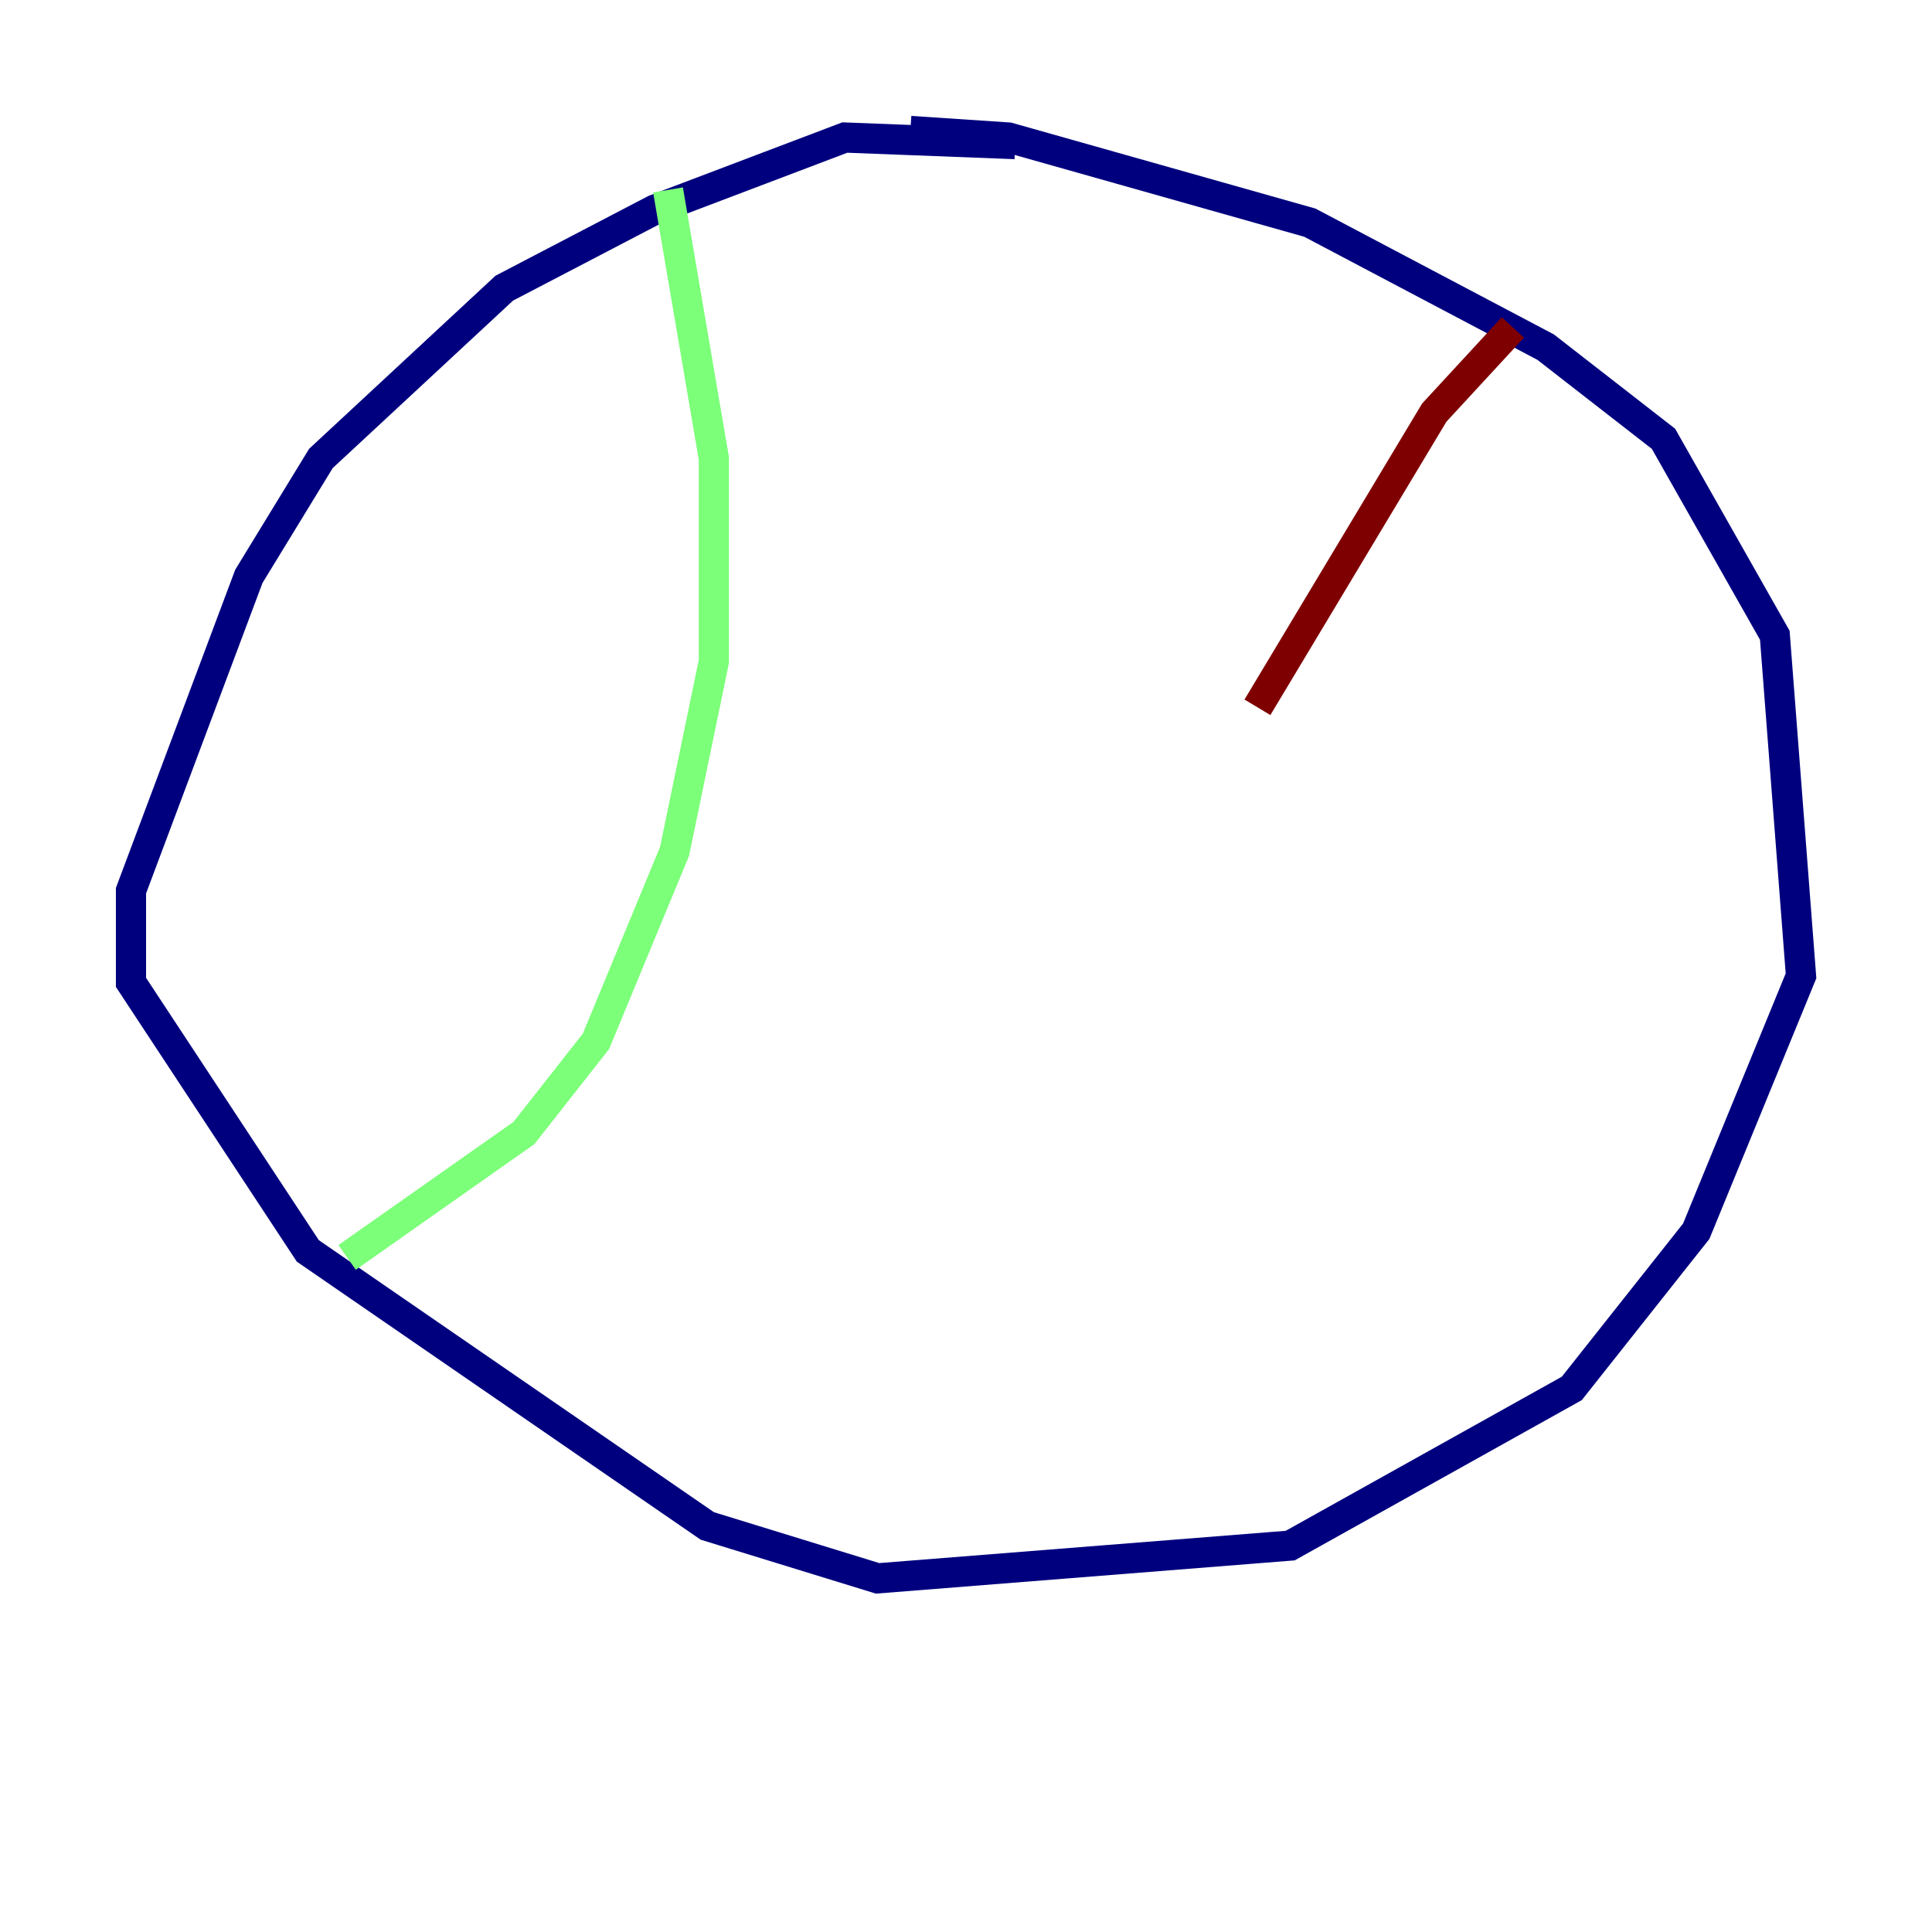 <?xml version="1.0" encoding="utf-8" ?>
<svg baseProfile="tiny" height="128" version="1.2" viewBox="0,0,128,128" width="128" xmlns="http://www.w3.org/2000/svg" xmlns:ev="http://www.w3.org/2001/xml-events" xmlns:xlink="http://www.w3.org/1999/xlink"><defs /><polyline fill="none" points="67.254,9.546 55.973,9.112 43.39,13.885 33.41,19.091 21.261,30.373 16.488,38.183 8.678,59.01 8.678,65.085 20.393,82.875 46.861,101.098 58.142,104.57 85.478,102.4 104.136,91.986 112.38,81.573 119.322,64.651 117.586,42.088 110.21,29.071 102.4,22.997 86.78,14.752 66.82,9.112 60.312,8.678" stroke="#00007f" stroke-width="2" /><polyline fill="none" points="44.258,12.583 47.295,30.373 47.295,43.824 44.691,56.407 39.485,68.99 34.712,75.064 22.997,83.308" stroke="#7cff79" stroke-width="2" /><polyline fill="none" points="100.231,21.695 95.024,27.336 83.308,46.861" stroke="#7f0000" stroke-width="2" /></svg>
